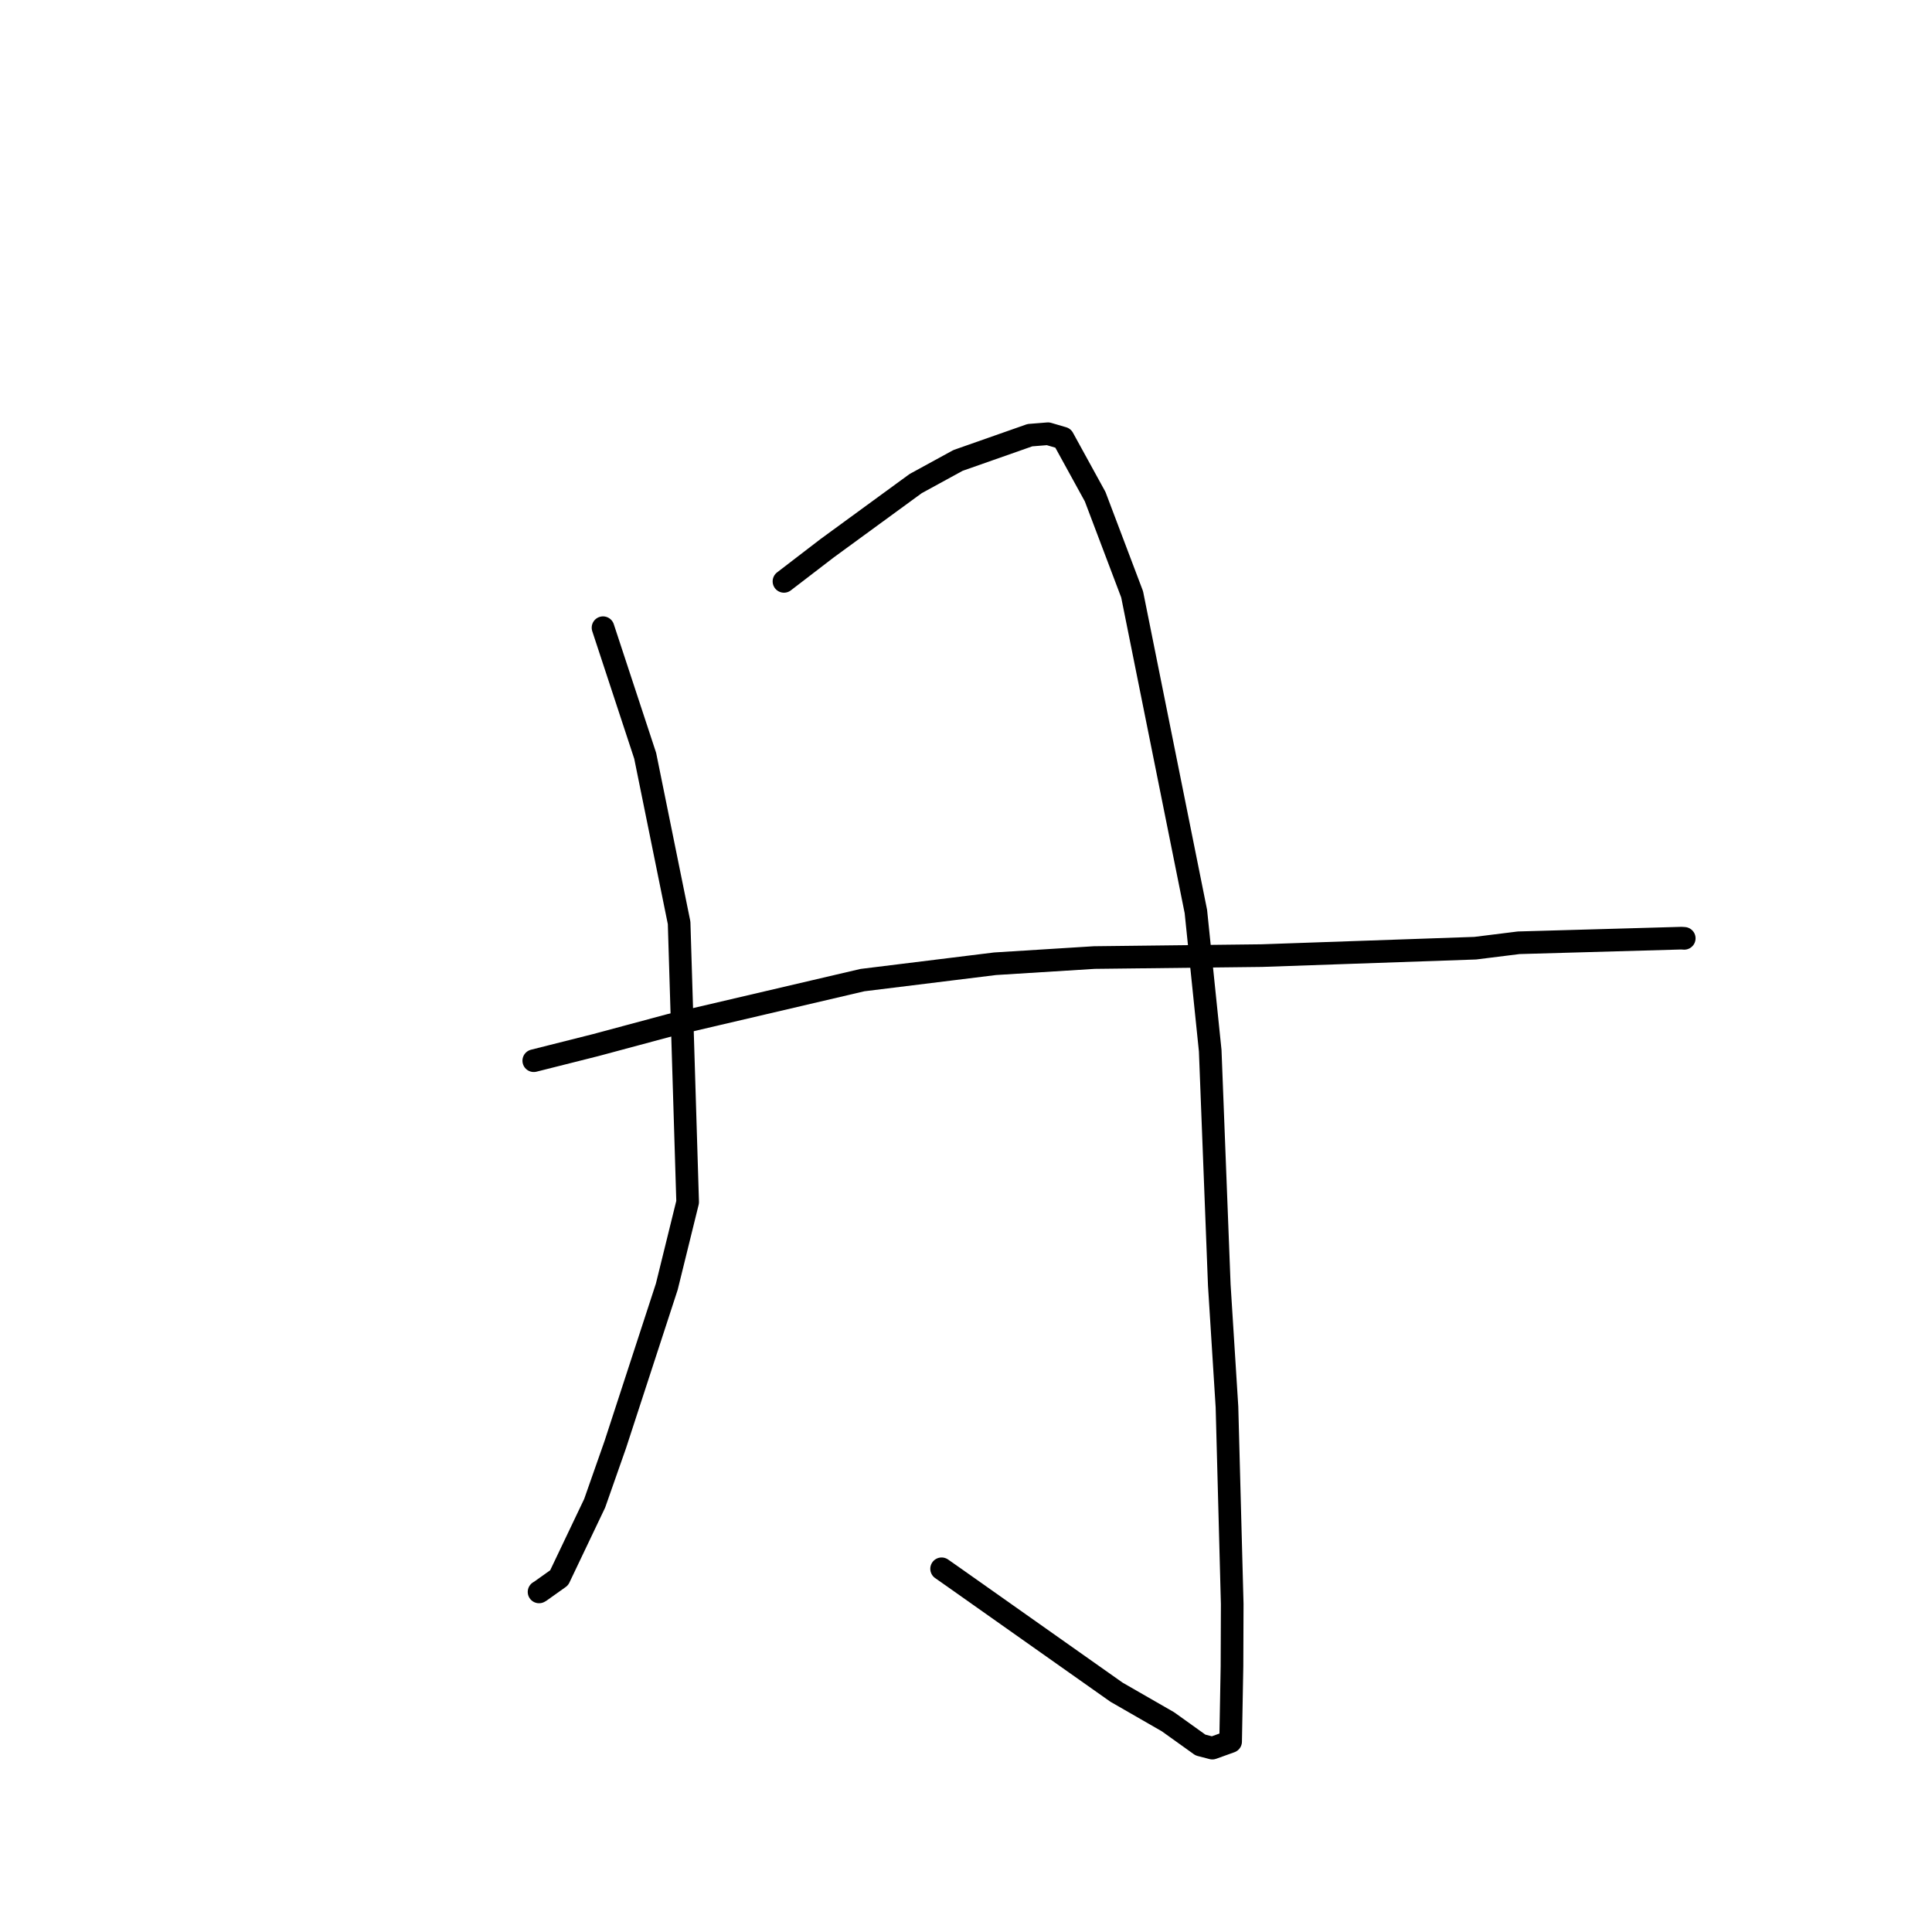 <?xml version="1.0" standalone="no"?>
    <svg width="256" height="256" xmlns="http://www.w3.org/2000/svg" version="1.1">
    <polyline stroke="black" stroke-width="3" stroke-linecap="round" fill="transparent" stroke-linejoin="round" points="79.903 83.173 85.491 100.149 89.986 122.282 91.117 159.281 88.356 170.483 81.527 191.419 78.796 199.193 74.09 209.065 71.58 210.851 71.428 210.938 " />
        <polyline stroke="black" stroke-width="3" stroke-linecap="round" fill="transparent" stroke-linejoin="round" points="103.879 77.035 109.614 72.634 121.324 64.082 126.94 61.011 136.469 57.663 138.865 57.471 140.853 58.053 145.114 65.812 150.012 78.752 158.46 120.78 160.359 139.22 161.562 170.266 162.58 186.429 163.275 212.555 163.245 220.784 163.064 230.765 160.645 231.635 159.066 231.225 154.767 228.147 147.943 224.224 126.666 209.205 124.768 207.873 " />
        <polyline stroke="black" stroke-width="3" stroke-linecap="round" fill="transparent" stroke-linejoin="round" points="70.728 140.548 78.932 138.481 88.868 135.812 114.272 129.87 131.85 127.702 144.999 126.881 167.185 126.623 195.477 125.639 201.237 124.922 222.786 124.311 223.137 124.333 223.171 124.335 " />
        </svg>